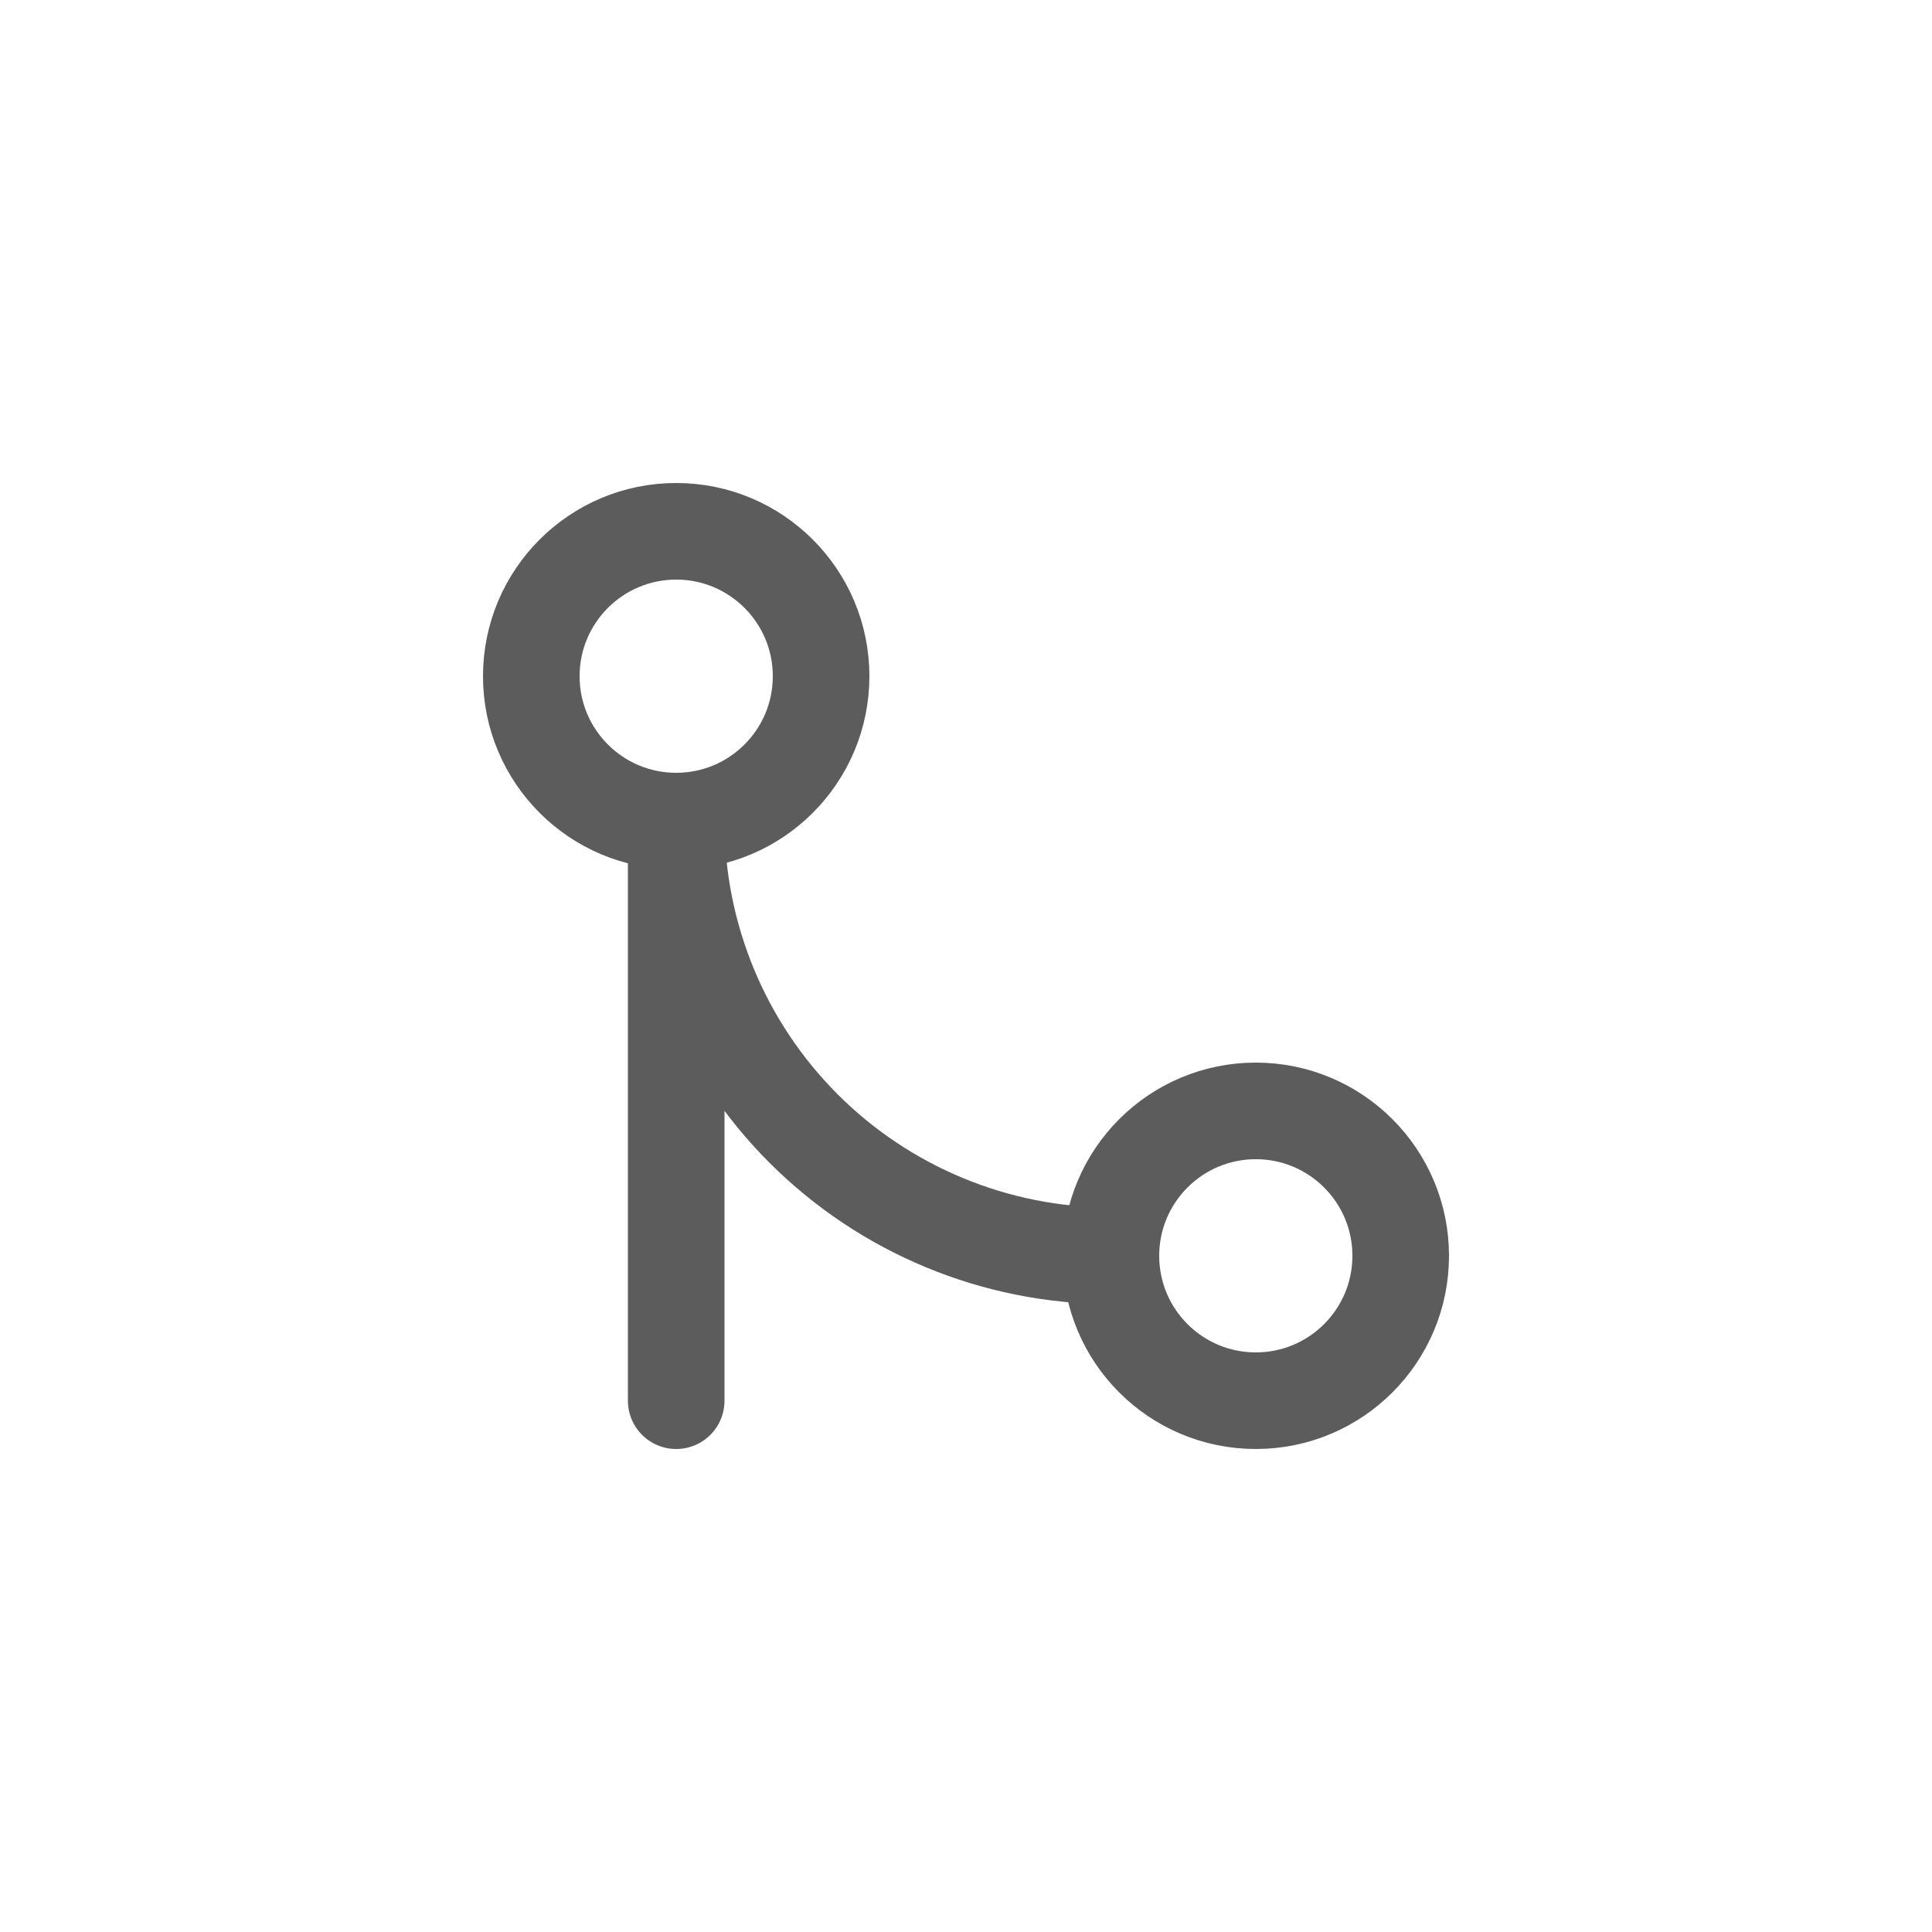 <svg width="40" height="40" viewBox="0 0 40 40" fill="none" xmlns="http://www.w3.org/2000/svg">
<path d="M26 29C27.657 29 29 27.657 29 26C29 24.343 27.657 23 26 23C24.343 23 23 24.343 23 26C23 27.657 24.343 29 26 29Z" stroke="#5C5C5C" stroke-width="2" stroke-linecap="round" stroke-linejoin="round"/>
<path d="M14 17C15.657 17 17 15.657 17 14C17 12.343 15.657 11 14 11C12.343 11 11 12.343 11 14C11 15.657 12.343 17 14 17Z" stroke="#5C5C5C" stroke-width="2" stroke-linecap="round" stroke-linejoin="round"/>
<path d="M14 29V17C14 19.387 14.948 21.676 16.636 23.364C18.324 25.052 20.613 26 23 26" stroke="#5C5C5C" stroke-width="2" stroke-linecap="round" stroke-linejoin="round"/>
</svg>
